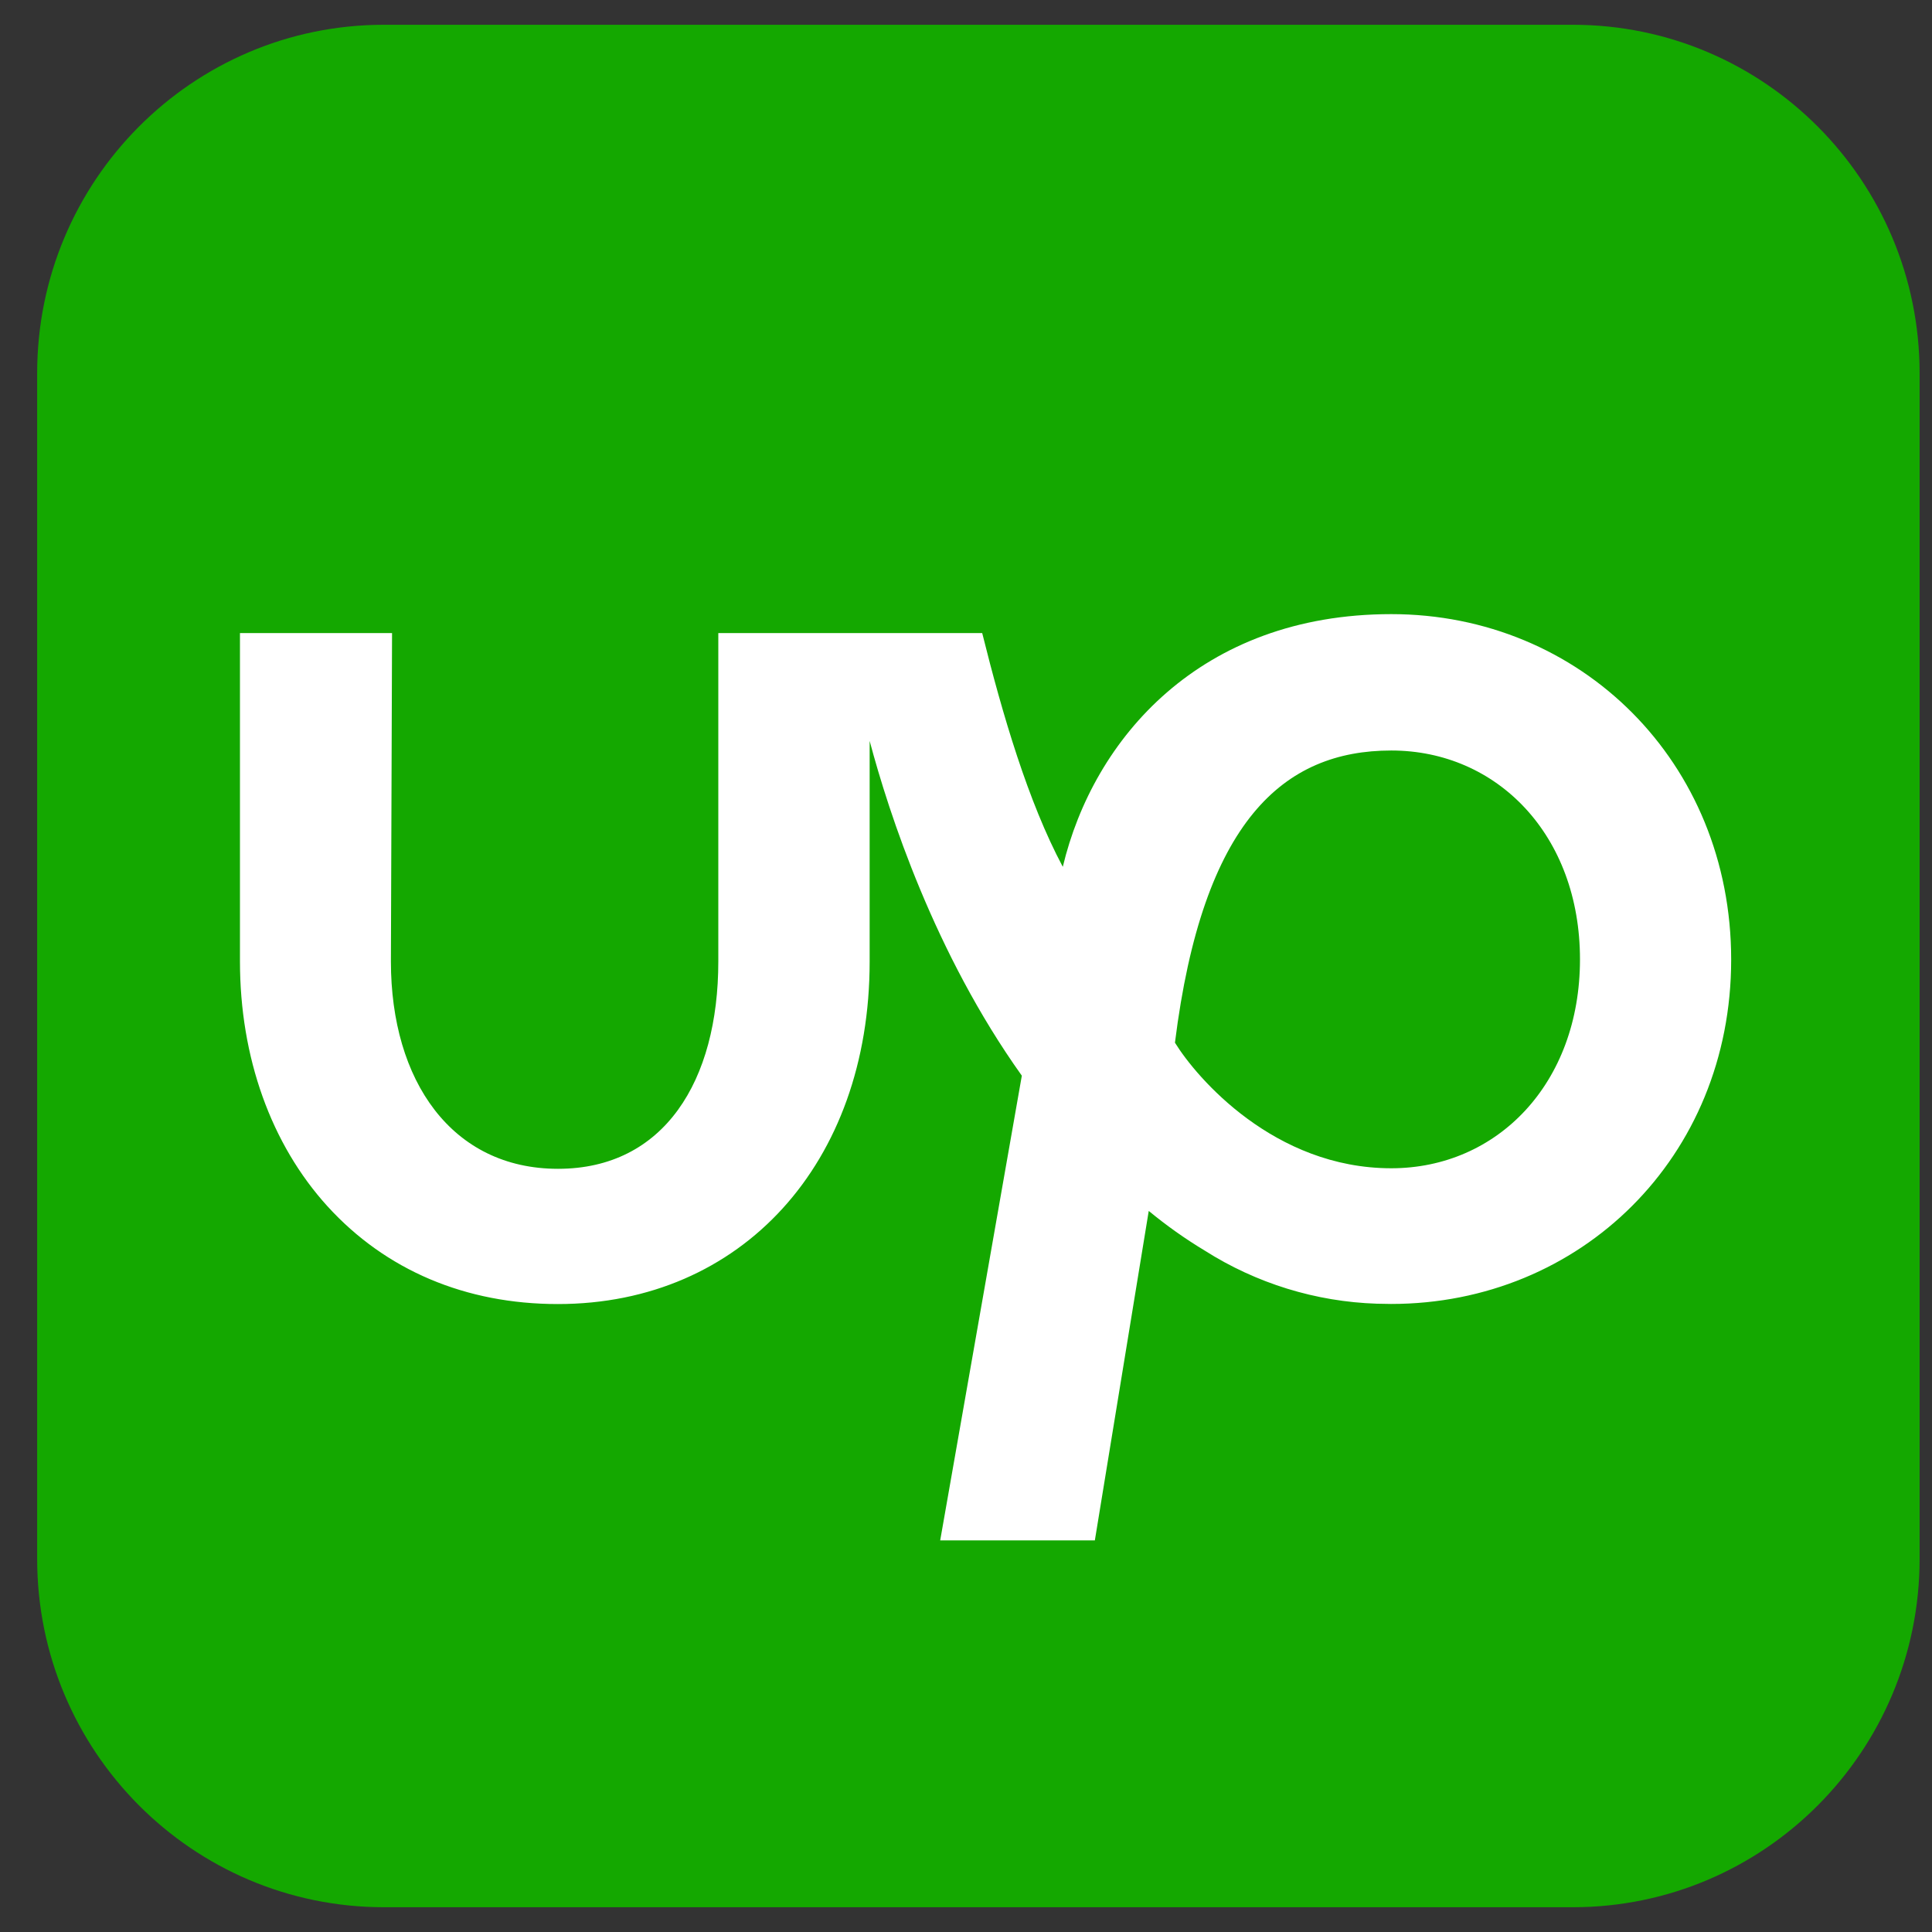 <svg width="39" height="39" viewBox="0 0 39 39" fill="none" xmlns="http://www.w3.org/2000/svg">
<rect x="0" y="0" width="39" height="39" fill="#333333" stroke="none"/>
<g clip-path="url(#clip0_1435_18467)">
<path d="M7.751 0.5C3.884 0.5 0.75 3.649 0.75 7.535V31.465C0.75 35.351 3.885 38.5 7.752 38.5H31.748C35.615 38.5 38.75 35.351 38.75 31.465V7.535C38.75 3.649 35.615 0.5 31.748 0.5H7.751Z" fill="#14A800"/>
<path d="M28.085 23.583C25.72 23.583 24.156 21.758 23.718 21.048C24.278 16.563 25.917 15.15 28.085 15.15C30.226 15.15 31.894 16.862 31.894 19.366C31.894 21.87 30.226 23.583 28.085 23.583ZM28.085 12.397C24.231 12.397 22.071 14.91 21.454 17.498C20.751 16.18 20.235 14.417 19.827 12.779H14.5V19.409C14.5 21.818 13.407 23.594 11.264 23.594C9.12 23.594 7.891 21.818 7.891 19.41L7.914 12.779H4.844V19.409C4.844 21.345 5.472 23.099 6.612 24.352C7.788 25.642 9.396 26.324 11.262 26.324C14.969 26.324 17.555 23.481 17.555 19.411V14.956C17.946 16.422 18.863 19.242 20.627 21.714L18.979 31.095H22.101L23.189 24.444C23.546 24.739 23.924 25.007 24.321 25.246C25.362 25.907 26.561 26.277 27.794 26.317H27.8C27.892 26.317 27.985 26.322 28.08 26.322C31.902 26.322 34.946 23.362 34.946 19.373C34.947 15.382 31.906 12.397 28.085 12.397Z" fill="white"/>
</g>
<defs>
<clipPath id="clip0_1435_18467">
<rect width="38" height="38" fill="white" transform="translate(0.75 0.5)"/>
</clipPath>
</defs>
</svg>
